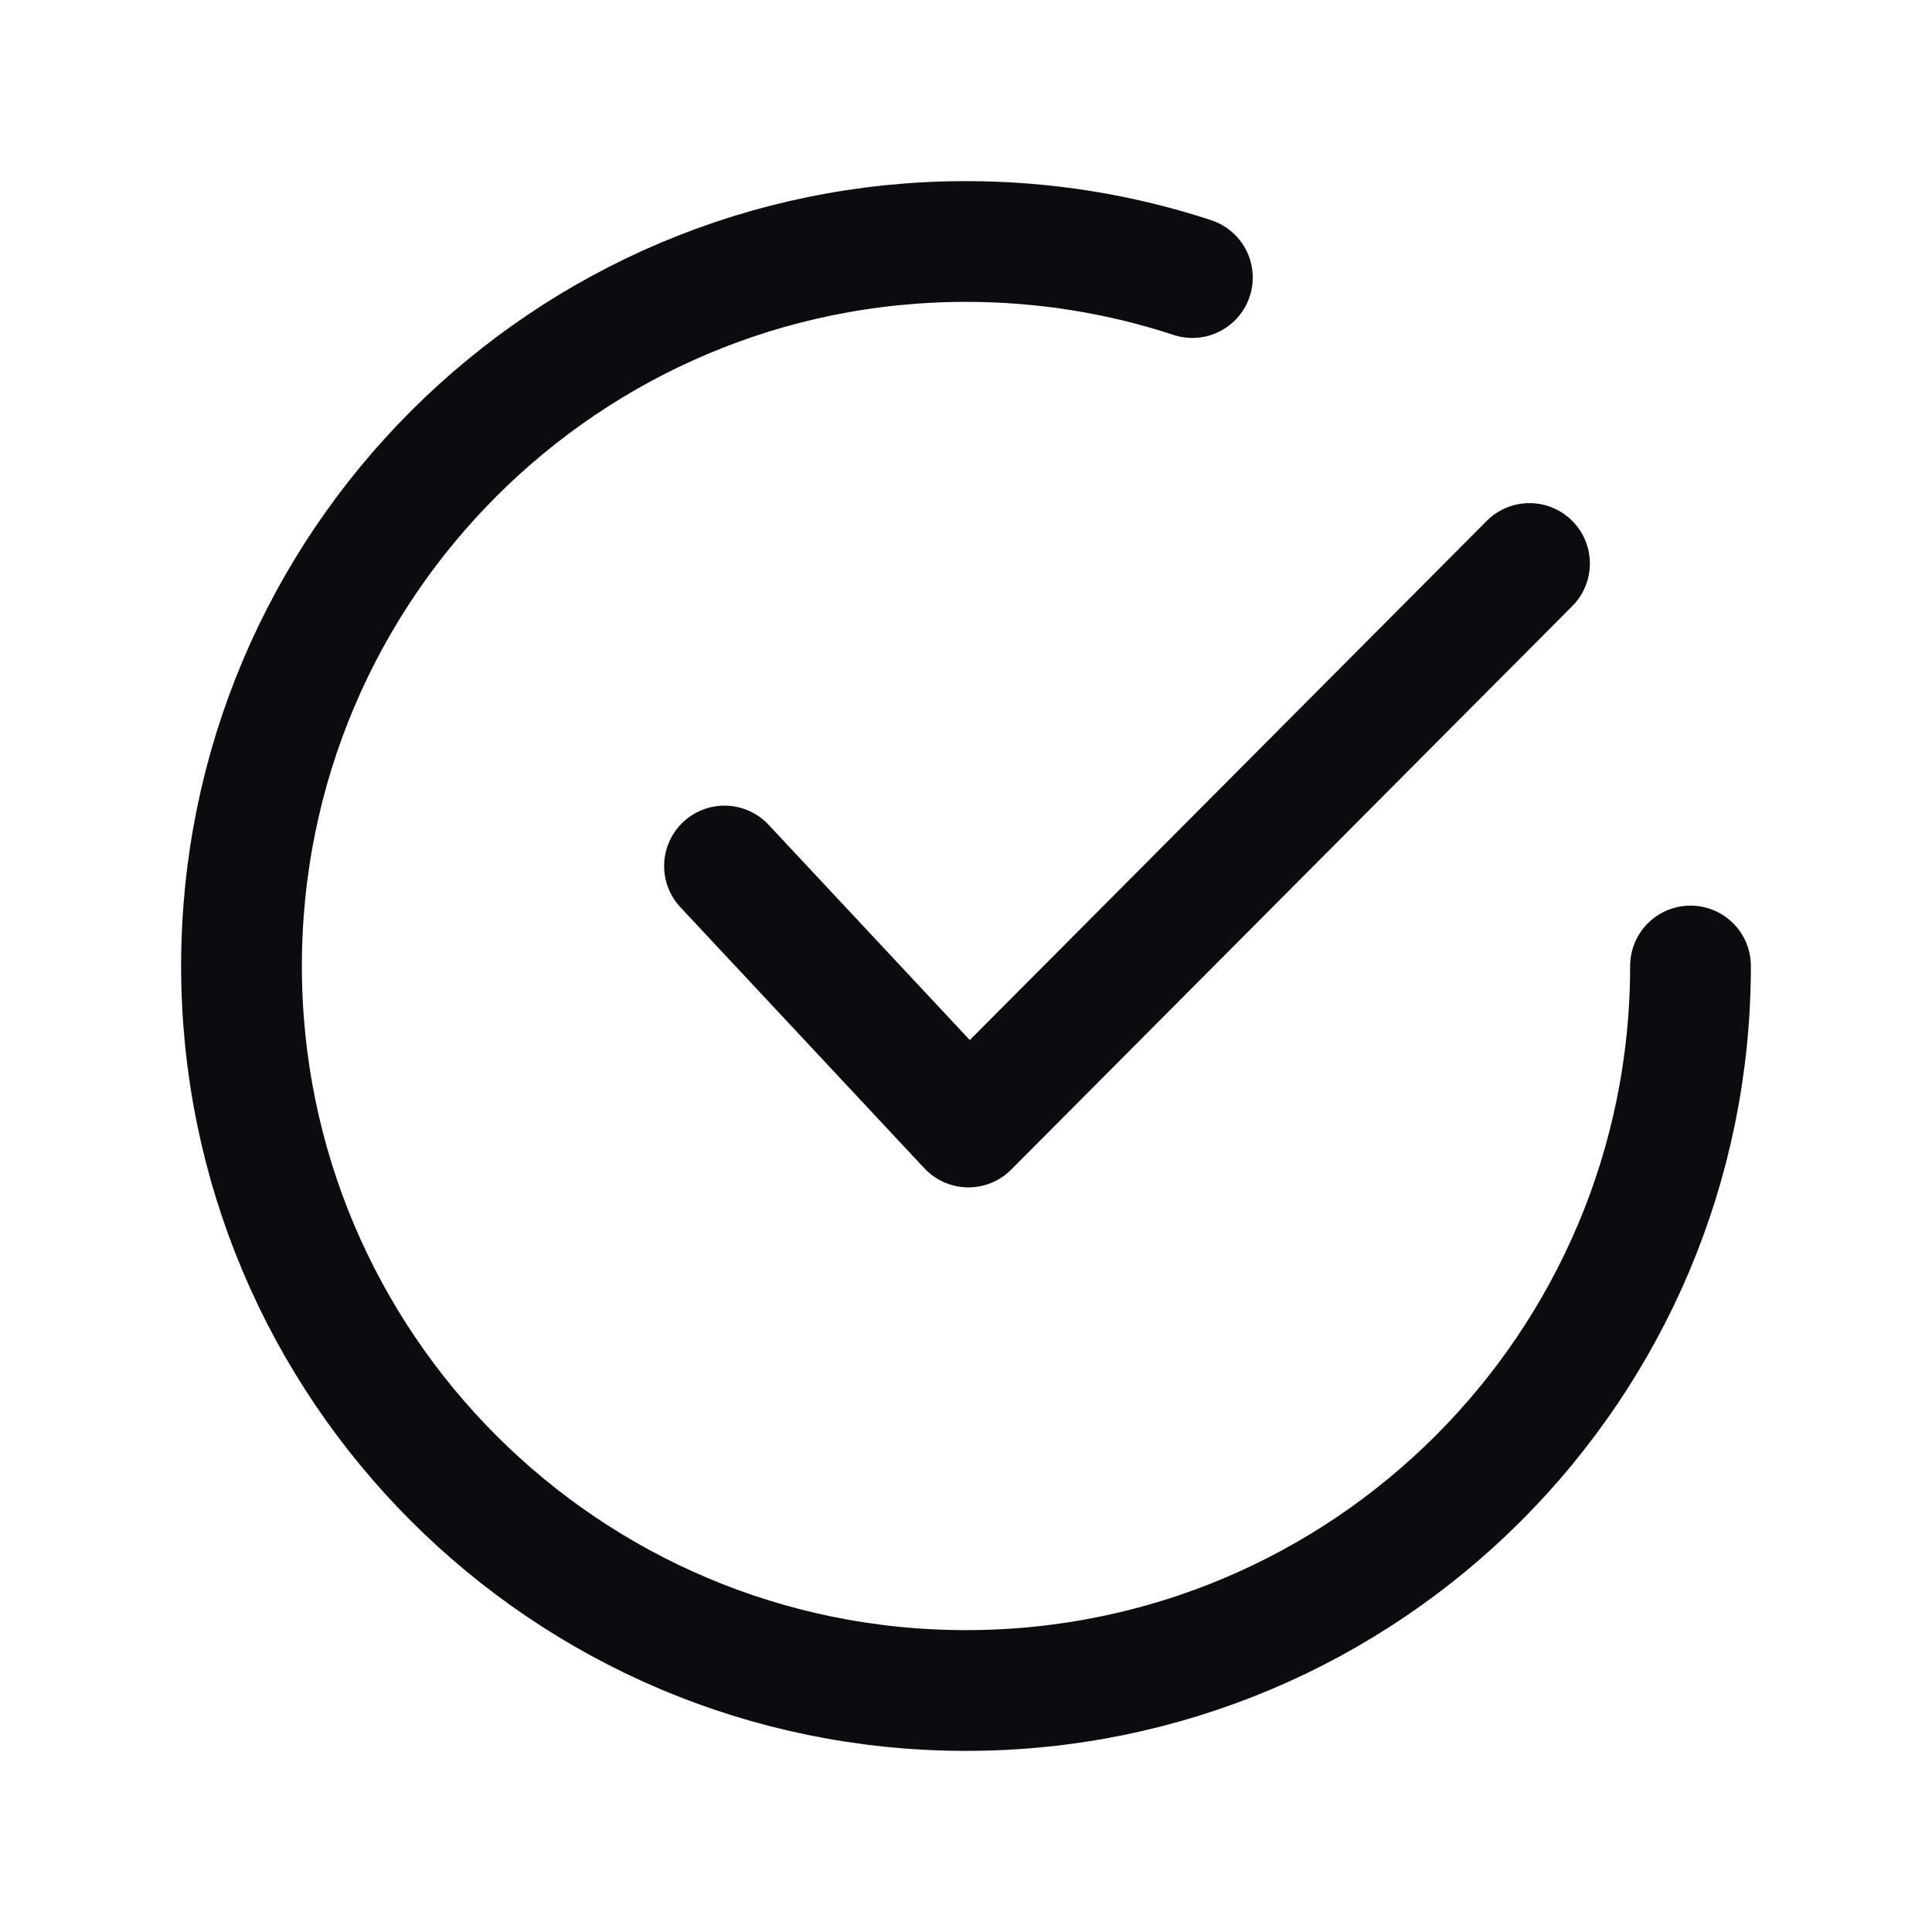 <svg width="24" height="24" viewBox="0 0 24 24" fill="none" xmlns="http://www.w3.org/2000/svg">
<path d="M9 10.758L12.03 14L19 7" stroke="#0A0C10" stroke-width="1.5" stroke-linecap="round" stroke-linejoin="round"/>
<path d="M21 12C21 16.971 16.971 21 12 21C7.029 21 3 16.971 3 12C3 7.029 7.029 3 12 3C12.982 3 13.928 3.157 14.812 3.448" stroke="#0A0C10" stroke-width="1.5" stroke-linecap="round" stroke-linejoin="round"/>
</svg>
